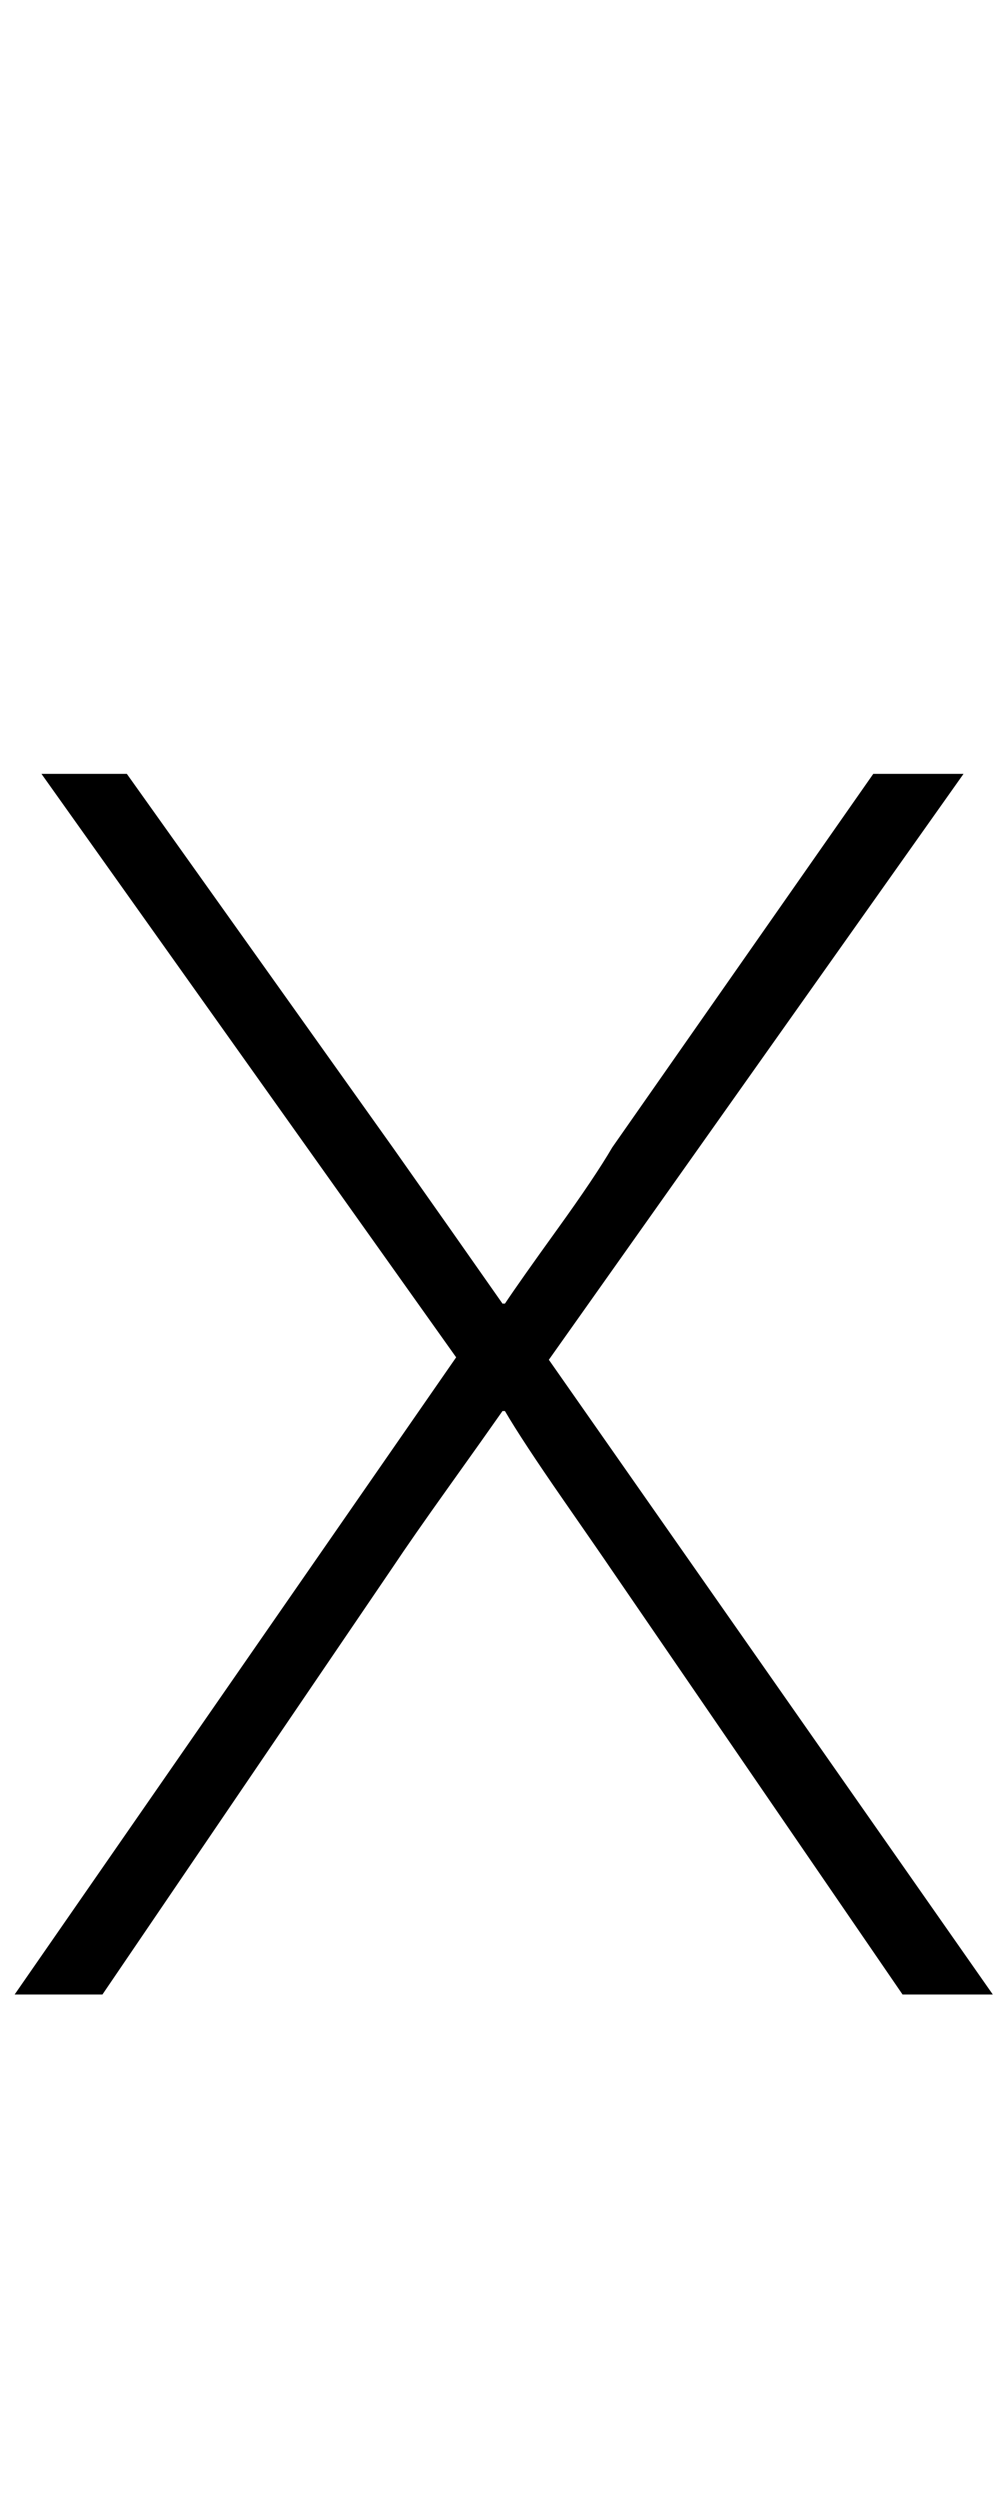 <?xml version="1.0" standalone="no"?>
<!DOCTYPE svg PUBLIC "-//W3C//DTD SVG 1.1//EN" "http://www.w3.org/Graphics/SVG/1.1/DTD/svg11.dtd" >
<svg xmlns="http://www.w3.org/2000/svg" xmlns:xlink="http://www.w3.org/1999/xlink" version="1.1" viewBox="0 0 412 1024">
  <g transform="matrix(1 0 0 -1 0 817)">
   <path fill="currentColor"
d="M6 0l181 261l-170 239h35l109 -153q24 -34 45 -64h1q6 9 21.5 30.5t22.5 33.5l107 153h37l-170 -240l182 -260h-37l-120 175q-2 3 -19 27.5t-24 36.5h-1q-7 -10 -22 -31t-23 -33l-119 -175h-36z" />
  </g>

</svg>
